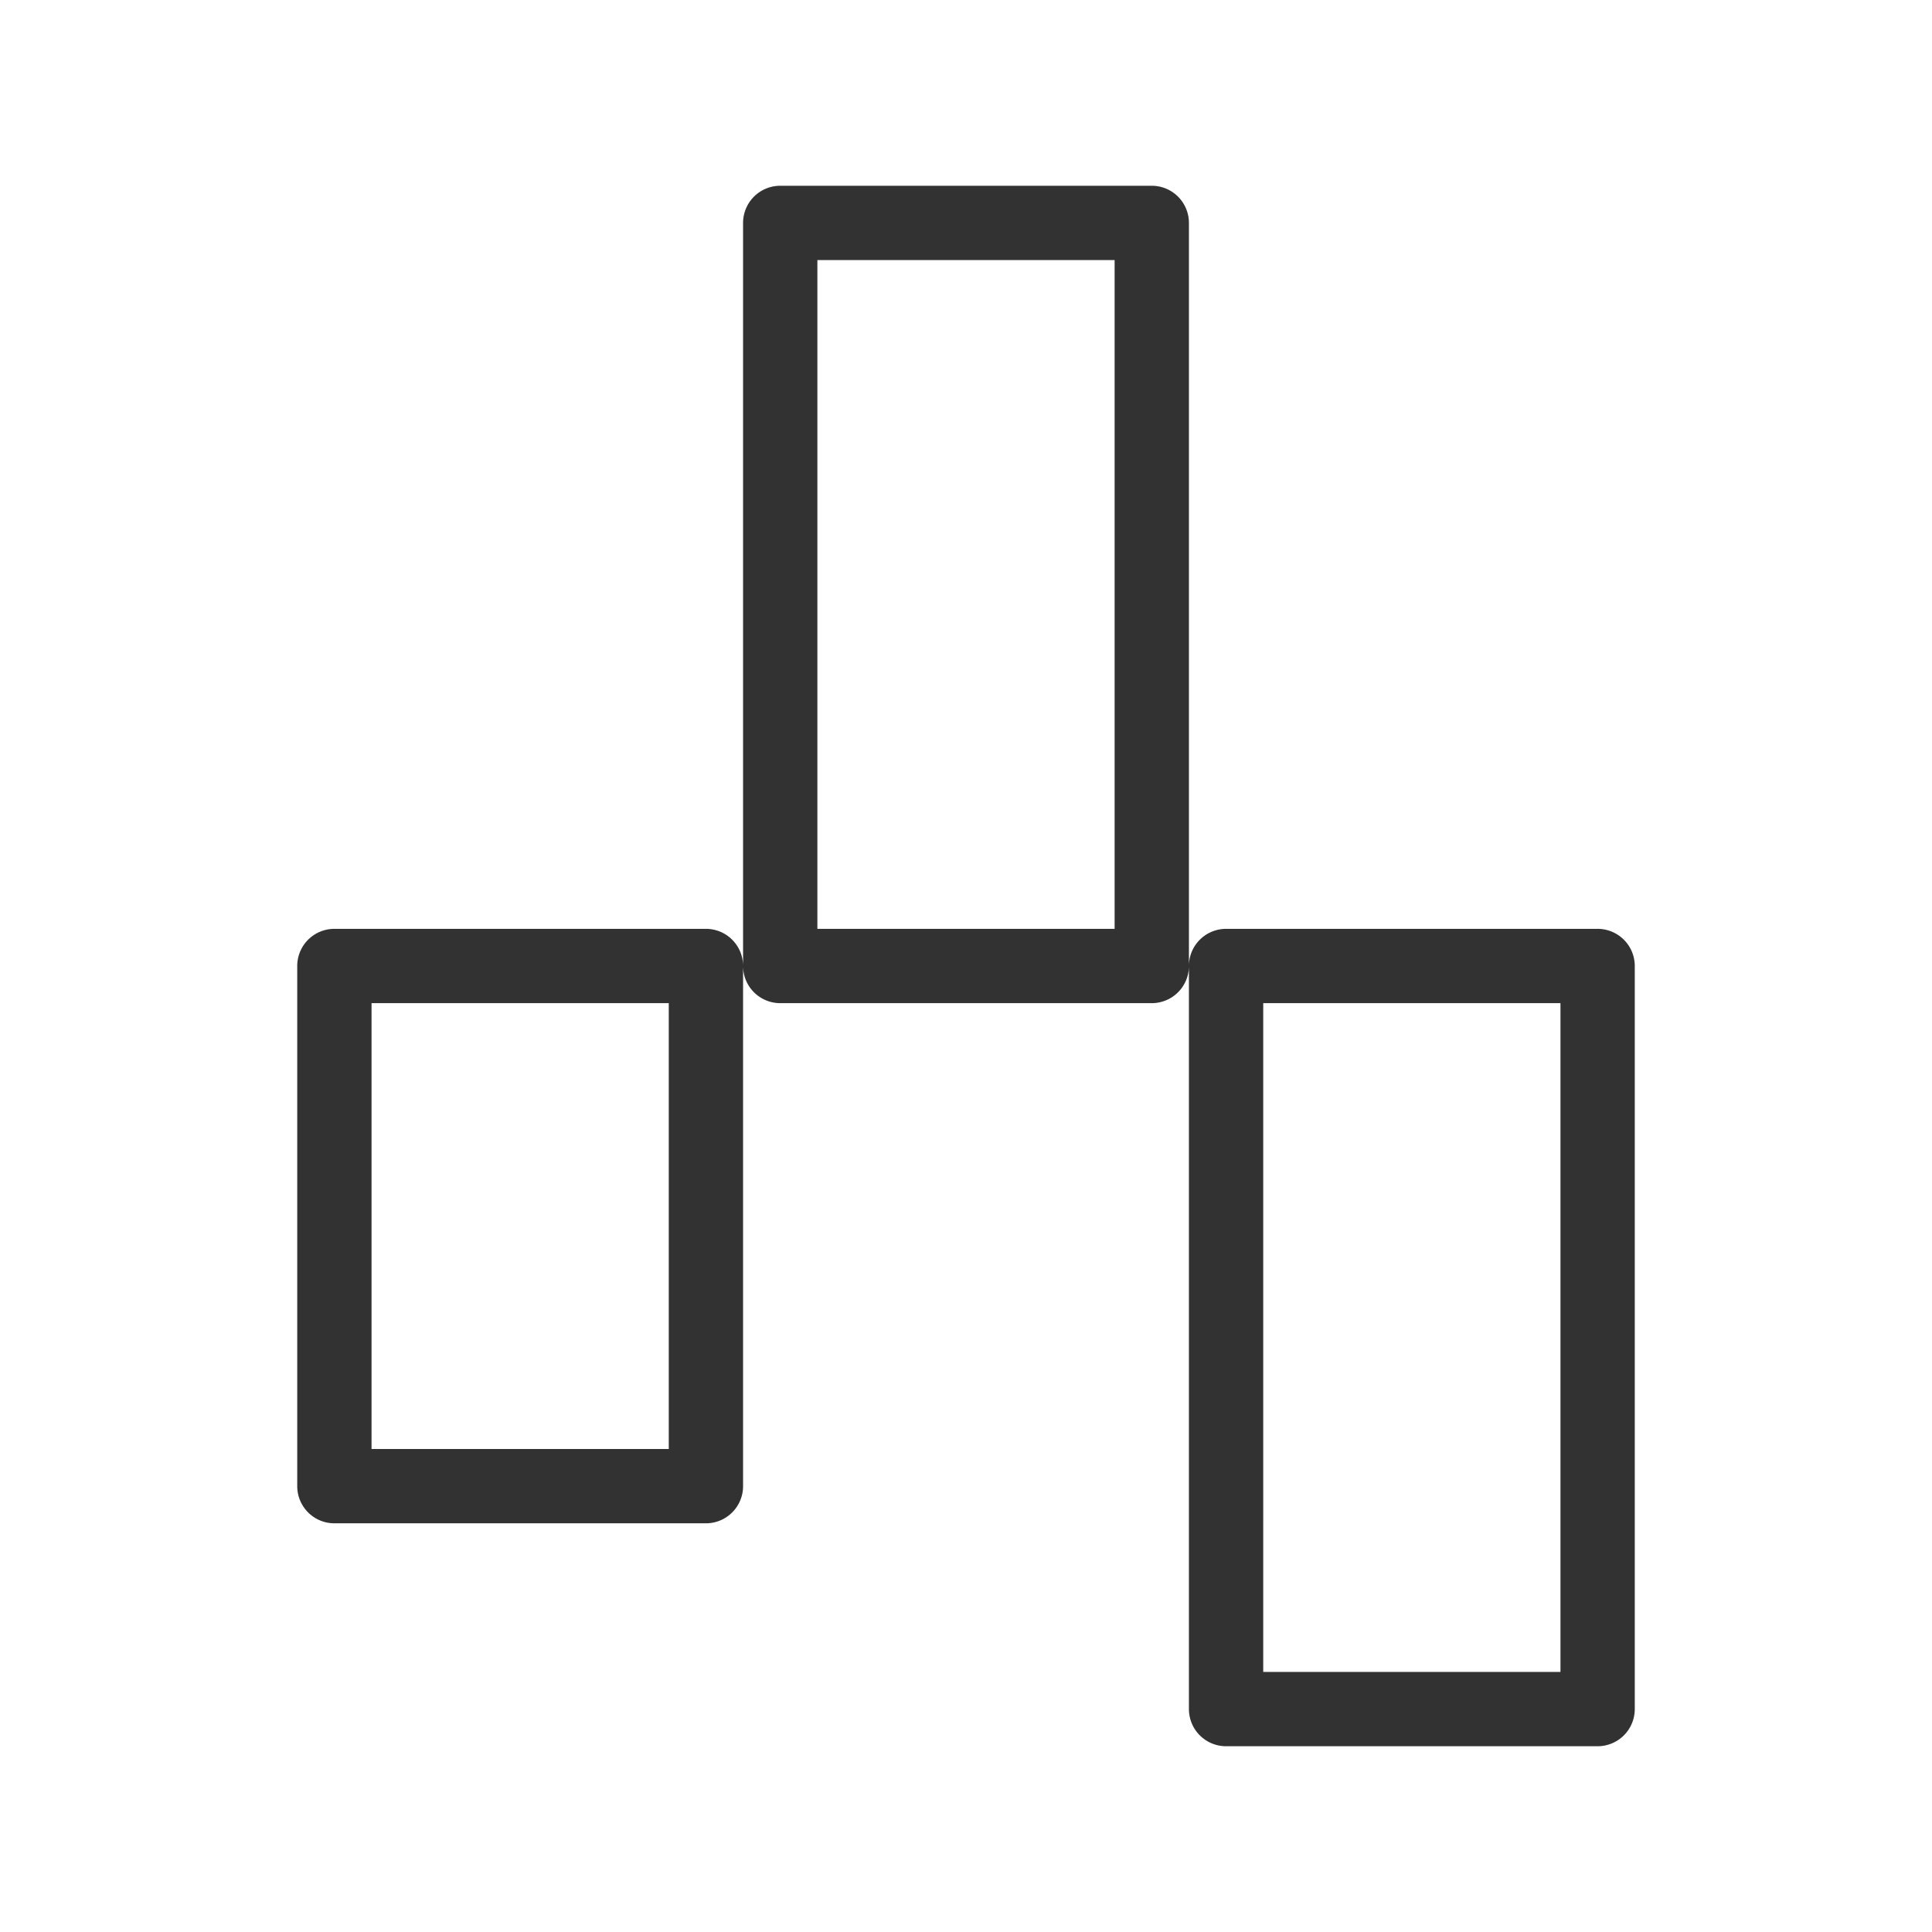 <svg xmlns="http://www.w3.org/2000/svg" width="26" height="26" viewBox="0 0 26 26">
  <title>priceStyle-line-break</title>
  <path d="M9.5,20.5h-5A.5.5,0,0,1,4,20V13a.5.5,0,0,1,.5-.5h5a.5.5,0,0,1,.5.5v7A.5.5,0,0,1,9.5,20.5ZM5,19.5H9v-6H5Zm10.5-6h-5A.5.5,0,0,1,10,13V3a.5.5,0,0,1,.5-.5h5A.5.5,0,0,1,16,3V13A.5.5,0,0,1,15.5,13.5Zm-4.5-1h4v-9H11Zm10.5,11h-5A.5.5,0,0,1,16,23V13a.5.5,0,0,1,.5-.5h5a.5.5,0,0,1,.5.5V23A.5.5,0,0,1,21.5,23.5Zm-4.5-1h4v-9H17Z" fill="#323232"/>
</svg>
